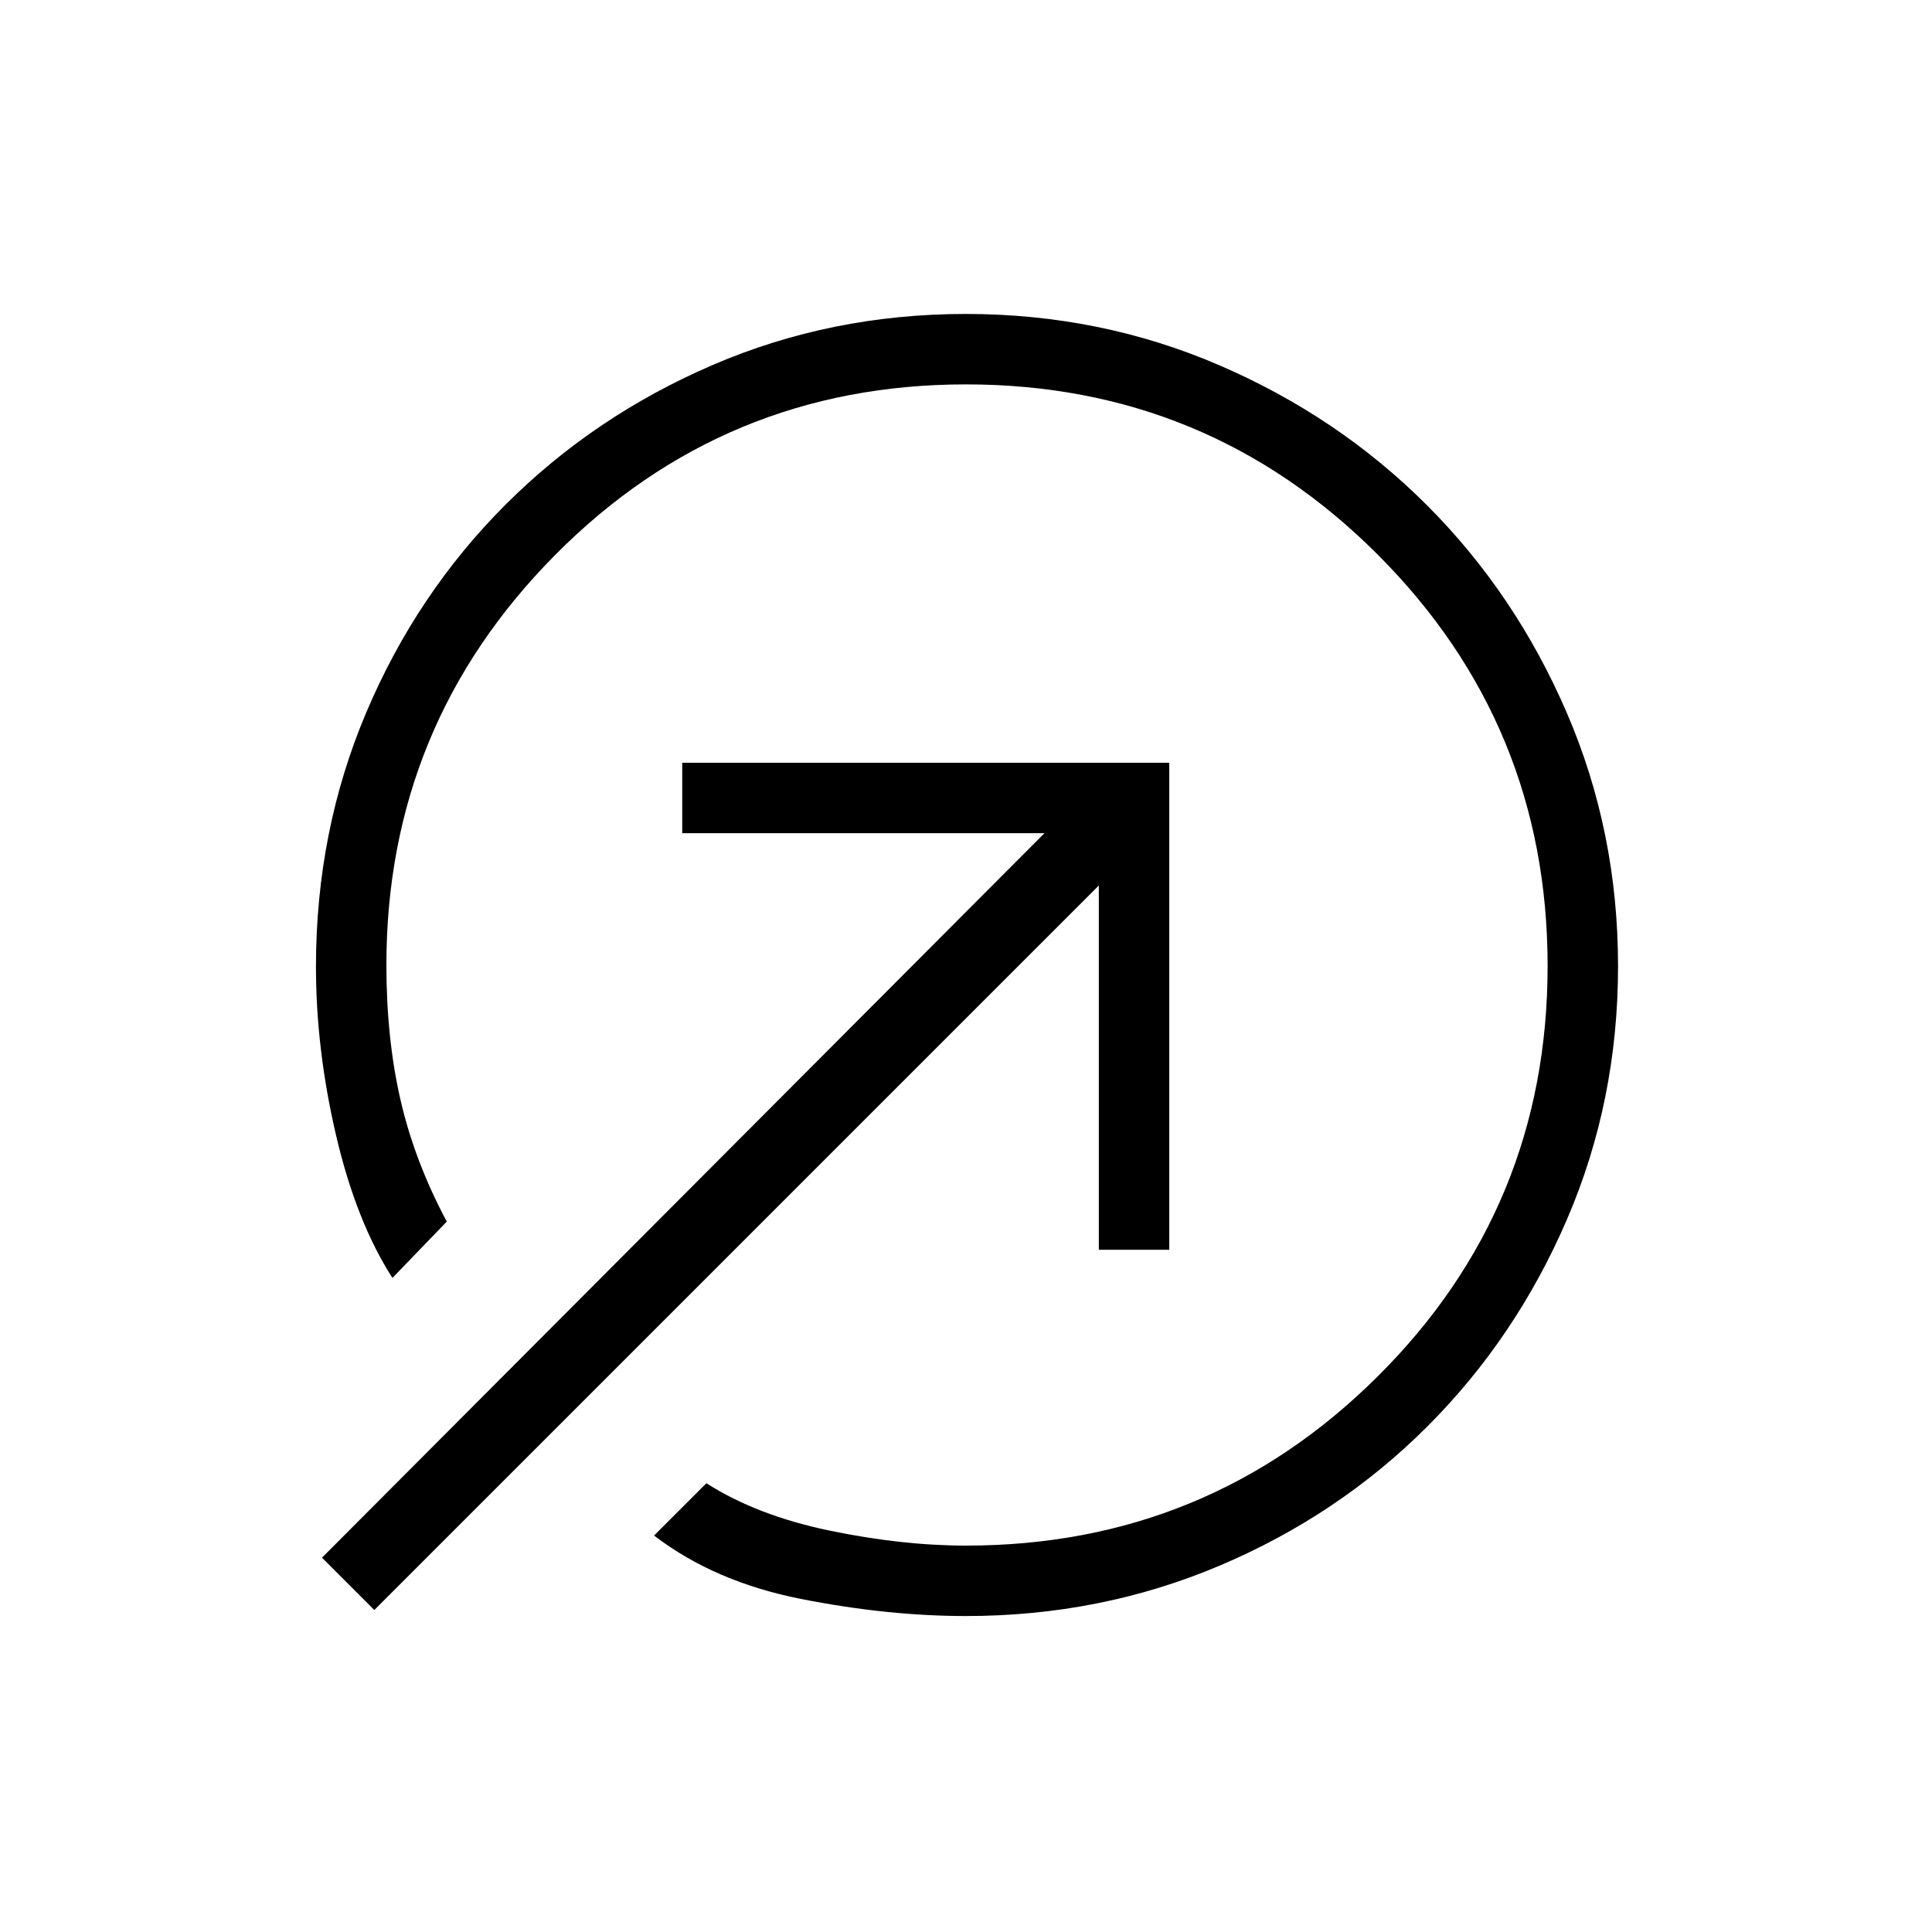 <svg xmlns="http://www.w3.org/2000/svg" height="48" viewBox="0 -960 960 960" width="48"><path d="M479.896-804q66.896 0 126 25.5T709-709q44 44 69.5 103.104t25.5 126q0 66.896-25.39 125.831-25.391 58.934-69.5 102.999Q665-207 605.929-182 546.859-157 480-157q-39 0-82-8.5T325-197l26-26q25 16 61 23.5t68 7.5q120 0 204.5-84T769-480q0-120-84.5-204.5T480-769q-120 0-204 84.618-84 84.619-84 203.908 0 36.474 7 66.974 7 30.5 23 60.5l-27 28q-18-28-28-70.81t-10-83.867Q157-547 182-606t69.066-103.11q44.065-44.109 102.999-69.5Q413-804 479.896-804ZM546-339v-181L186-160l-26-26 359-360H339v-35h242v242h-35Z"/></svg>